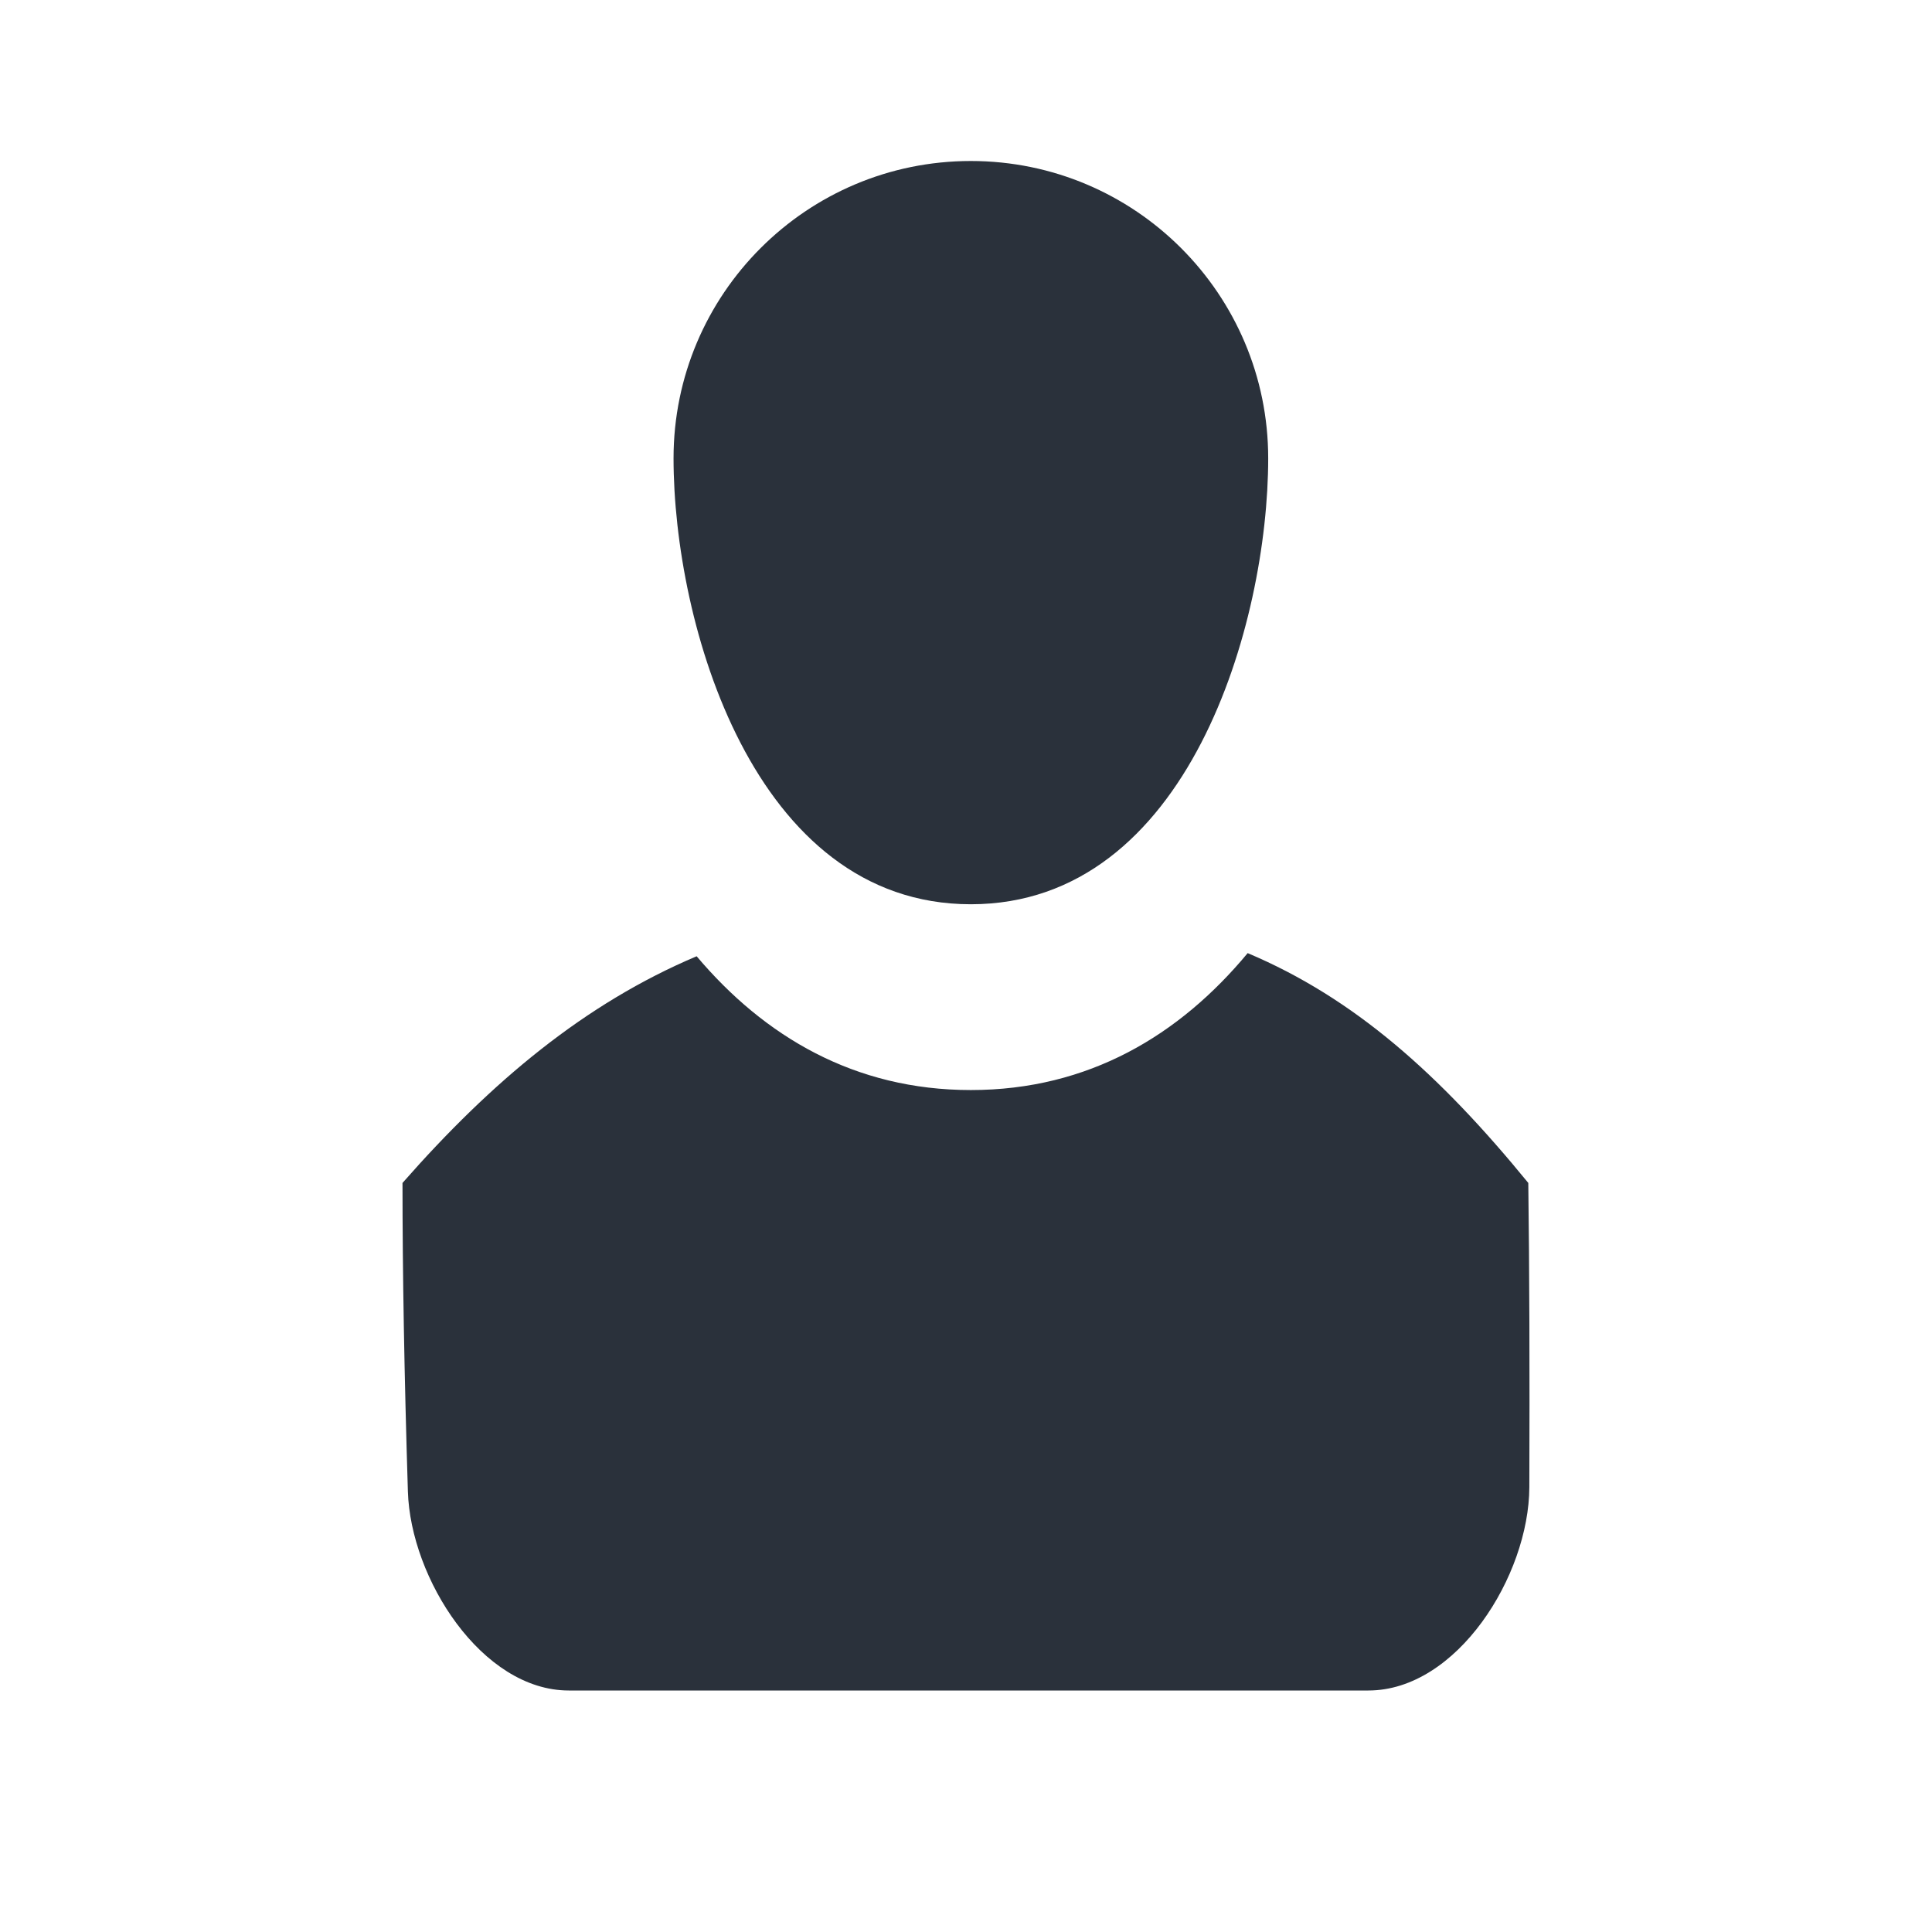 <svg xmlns="http://www.w3.org/2000/svg" width="24" height="24" viewBox="0 0 24 24">
  <path fill="#2A313B" fill-rule="evenodd" d="M12.06,13.541 C13.525,13.541 14.654,12.858 15.499,11.84 C16.824,12.399 17.883,13.346 18.985,14.695 C18.999,15.767 19.003,17.027 18.998,18.474 C18.994,19.575 18.099,21 16.998,21 L7.066,21 C5.985,21 5.1,19.608 5.067,18.528 C5.022,17.076 5,15.799 5,14.695 C6.109,13.432 7.266,12.466 8.654,11.879 C9.495,12.875 10.614,13.541 12.06,13.541 Z M12.06,11.233 C9.354,11.233 8.367,7.733 8.367,5.693 C8.367,3.654 10.021,2 12.06,2 C14.1,2 15.754,3.654 15.754,5.693 C15.754,7.733 14.767,11.233 12.06,11.233 Z"/>
</svg>
